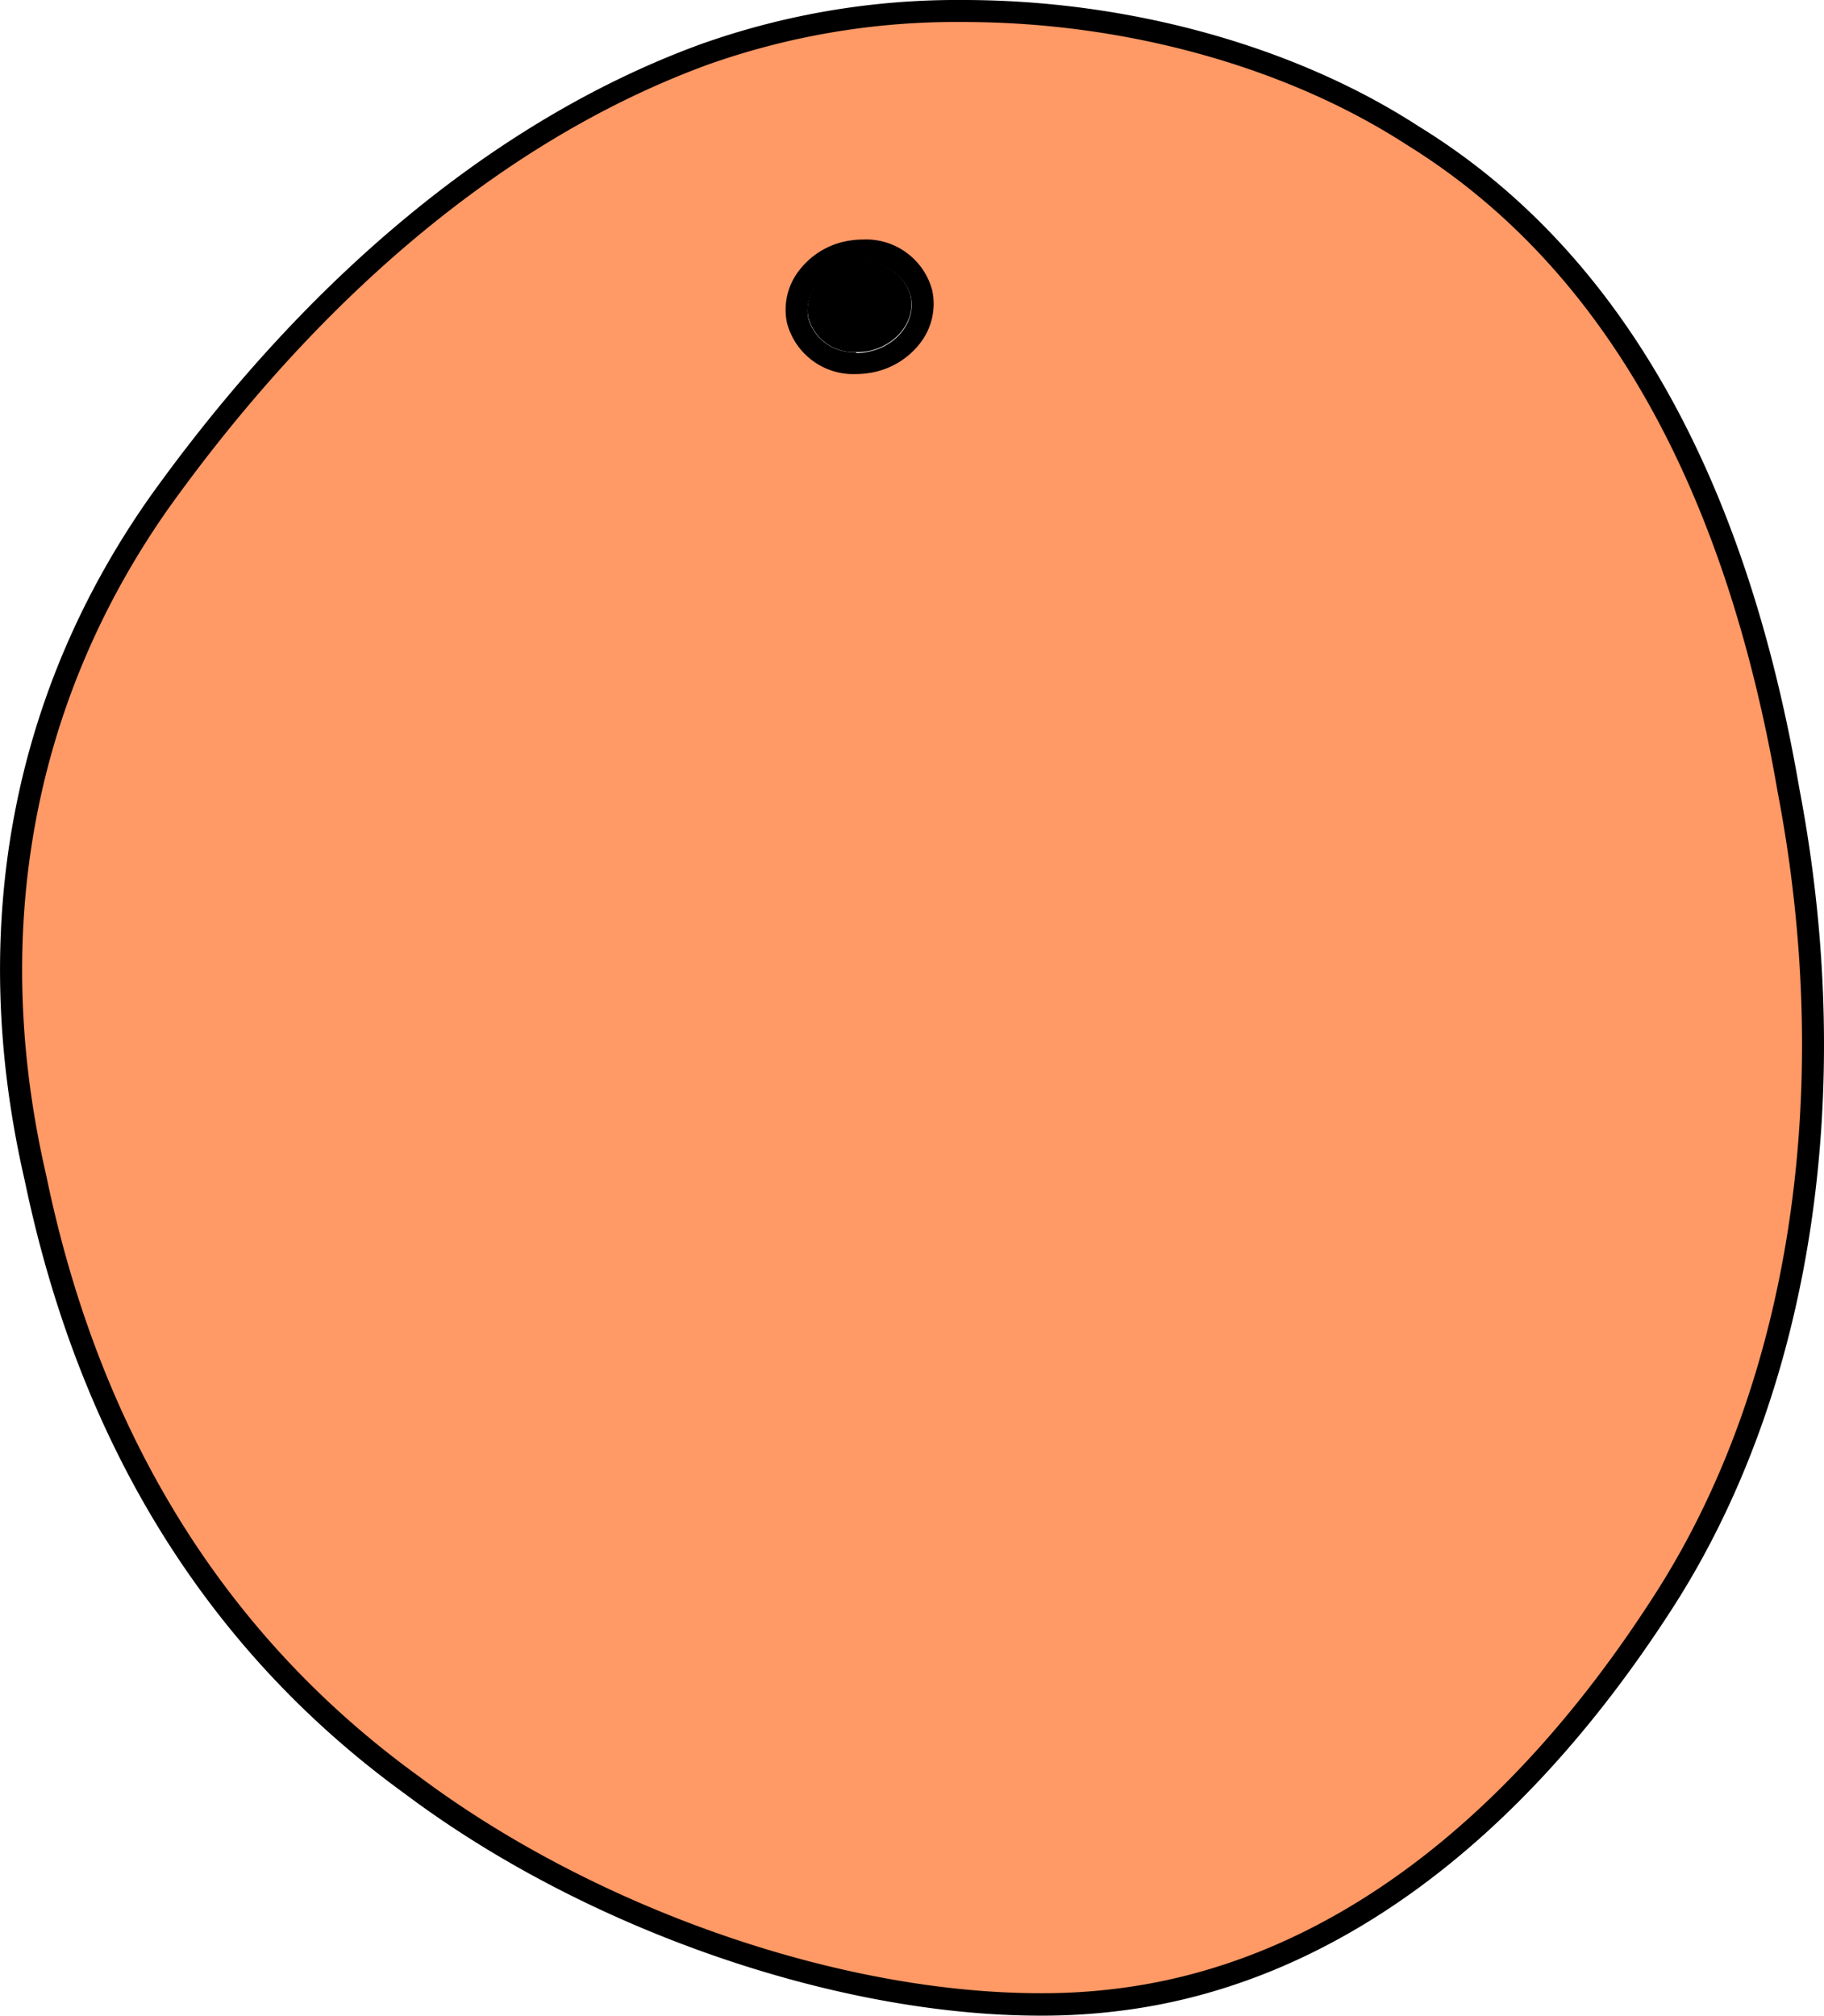 <svg xmlns="http://www.w3.org/2000/svg" viewBox="0 0 165.79 183.2"><defs><style>.cls-1{fill:#f96;}</style></defs><g id="Layer_2" data-name="Layer 2"><g id="레이어_4" data-name="레이어 4"><path class="cls-1" d="M95.58,183.2c-18.53,0-40.94-7.81-57.09-19.9-17.8-12.88-29.32-31.45-34.26-55.19C-1,85.61,3,64.33,15.56,46.54,29.9,26.53,47,12.48,65.08,5.9A68.61,68.61,0,0,1,88.55,2c14.87,0,29.76,4.12,40.83,11.31,17.79,11,29.28,31,34.18,59.48,5.26,27.51,1.12,54.39-11.35,73.79-13.65,21.25-30.67,33.75-49.23,36.15A56.27,56.27,0,0,1,95.58,183.2ZM79.45,23.81A6.69,6.69,0,0,0,78,24a6.18,6.18,0,0,0-3.62,2.27,4.77,4.77,0,0,0-.91,3.94A5.23,5.23,0,0,0,78.82,34a6.85,6.85,0,0,0,1.42-.15c3.1-.69,5.13-3.47,4.52-6.21A5.23,5.23,0,0,0,79.45,23.81Z" transform="translate(-1 -1)"/><path d="M88.55,3c14.69,0,29.37,4.06,40.33,11.17C146.39,25,157.73,44.74,162.58,73c5.21,27.23,1.12,53.86-11.22,73-13.48,21-30.26,33.33-48.52,35.7a54.17,54.17,0,0,1-7.26.46c-18.33,0-40.5-7.73-56.52-19.72-17.57-12.72-29-31.08-33.86-54.62C.08,85.67,4,64.67,16.37,47.13,30.6,27.28,47.56,13.35,65.44,6.84A67.44,67.44,0,0,1,88.55,3M78.82,35a8.14,8.14,0,0,0,1.63-.18,7.17,7.17,0,0,0,4.2-2.65,5.83,5.83,0,0,0,1.09-4.75,6.22,6.22,0,0,0-6.29-4.65,8.2,8.2,0,0,0-1.63.17,7.12,7.12,0,0,0-4.19,2.65,5.8,5.8,0,0,0-1.1,4.75A6.24,6.24,0,0,0,78.82,35M88.55,1A69.53,69.53,0,0,0,64.74,5c-18.24,6.65-35.53,20.83-50,41C2,64-2,85.55,3.25,108.31c5,24,16.65,42.77,34.64,55.79,16.31,12.21,39,20.1,57.69,20.1a56.53,56.53,0,0,0,7.53-.48c18.85-2.44,36.12-15.1,49.94-36.6,12.61-19.61,16.8-46.76,11.49-74.5C159.59,43.81,148,23.57,129.93,12.47,118.69,5.18,103.61,1,88.55,1ZM78.82,33A4.24,4.24,0,0,1,74.49,30c-.49-2.2,1.2-4.44,3.76-5a5.58,5.58,0,0,1,1.2-.13,4.26,4.26,0,0,1,4.34,3.08c.48,2.2-1.2,4.44-3.77,5a5.53,5.53,0,0,1-1.2.14Z" transform="translate(-1 -1)"/><path d="M78.82,32a3.25,3.25,0,0,1-3.36-2.3,2.82,2.82,0,0,1,.56-2.3,4.24,4.24,0,0,1,2.45-1.52,4.73,4.73,0,0,1,1-.1,3.25,3.25,0,0,1,3.36,2.3c.37,1.65-1,3.37-3,3.82a4.59,4.59,0,0,1-1,.1Z" transform="translate(-1 -1)"/><path d="M79.45,26.81a2.29,2.29,0,0,1,2.38,1.51,1.83,1.83,0,0,1-.38,1.49A3.25,3.25,0,0,1,79.59,31a3.37,3.37,0,0,1-.77.09,2.31,2.31,0,0,1-2.38-1.52A1.87,1.87,0,0,1,76.82,28a3.38,3.38,0,0,1,2.63-1.22m0-2a5.58,5.58,0,0,0-1.2.13c-2.56.57-4.25,2.81-3.76,5A4.25,4.25,0,0,0,78.82,33,5.53,5.53,0,0,0,80,32.9c2.57-.57,4.25-2.81,3.77-5a4.26,4.26,0,0,0-4.34-3.08Z" transform="translate(-1 -1)"/></g></g></svg>